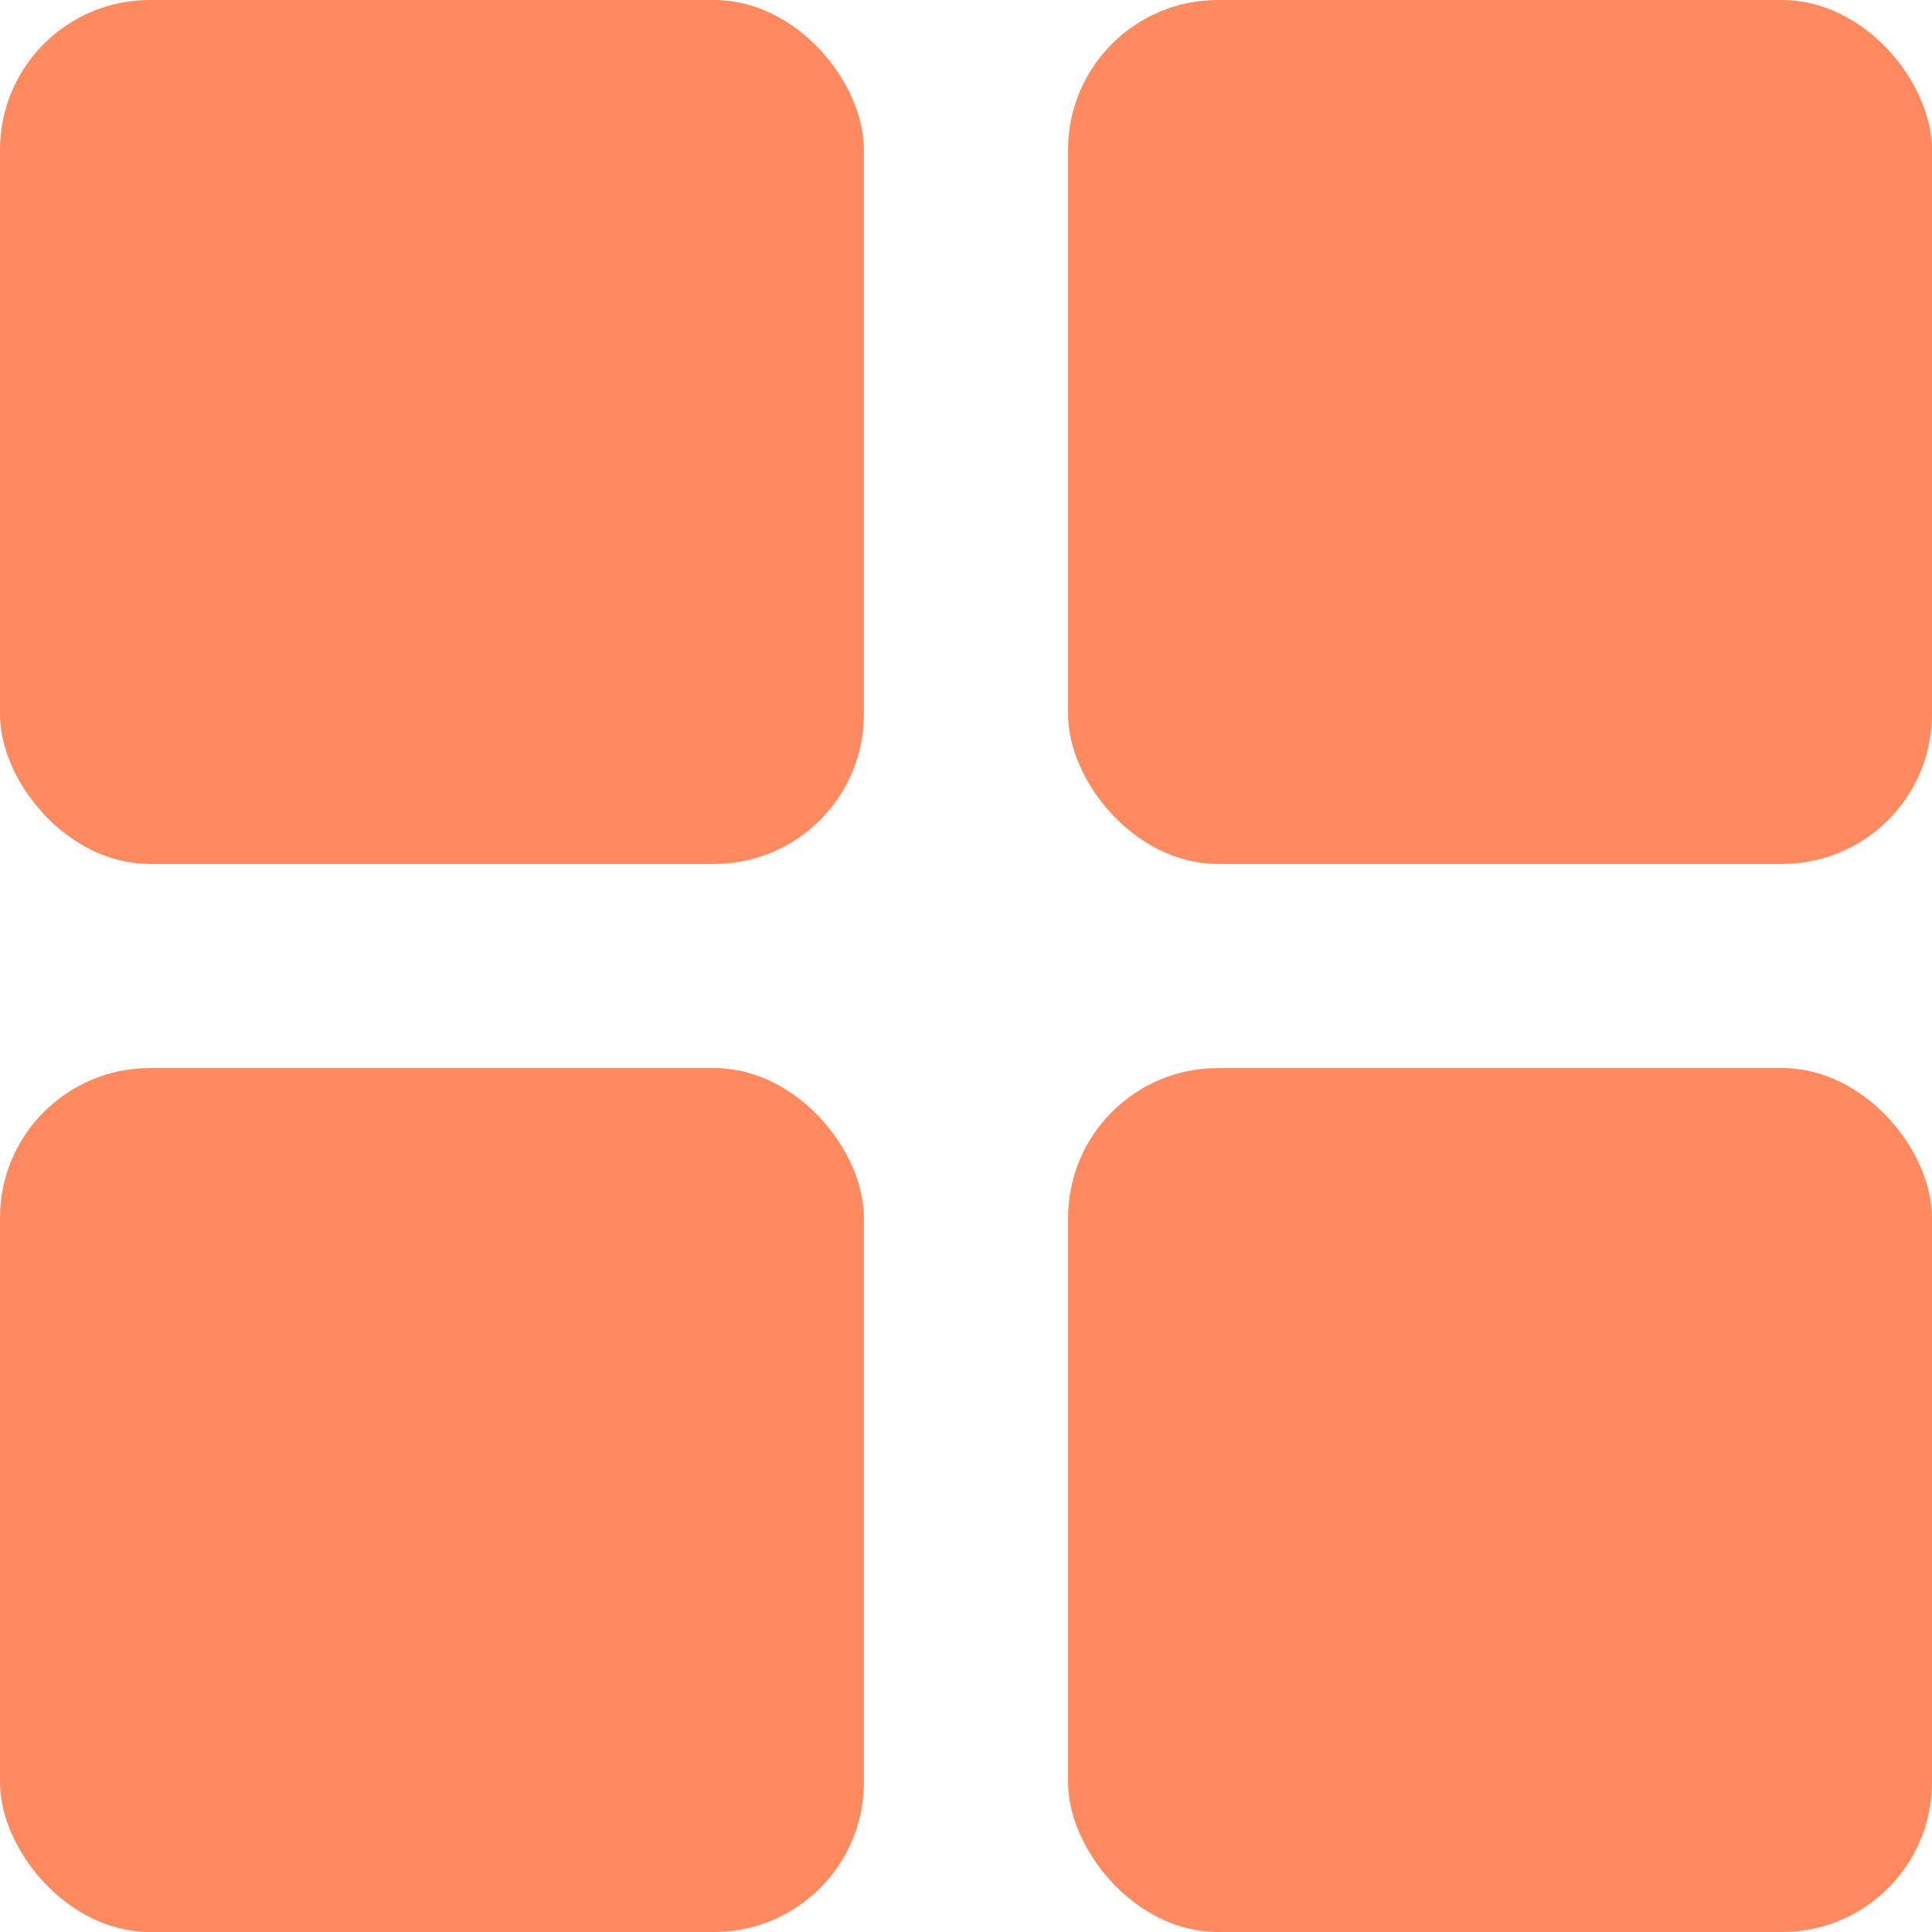 <svg xmlns="http://www.w3.org/2000/svg" viewBox="0 0 69.66 69.66"><defs><style>.cls-1{fill:#ff8a60;}</style></defs><g id="Layer_2" data-name="Layer 2"><g id="assets"><rect class="cls-1" y="38.51" width="31.15" height="31.15" rx="5.4"/><rect class="cls-1" x="38.51" y="38.51" width="31.15" height="31.15" rx="5.4"/><rect class="cls-1" width="31.15" height="31.15" rx="5.4"/><rect class="cls-1" x="38.51" width="31.15" height="31.15" rx="5.4"/></g></g></svg>
